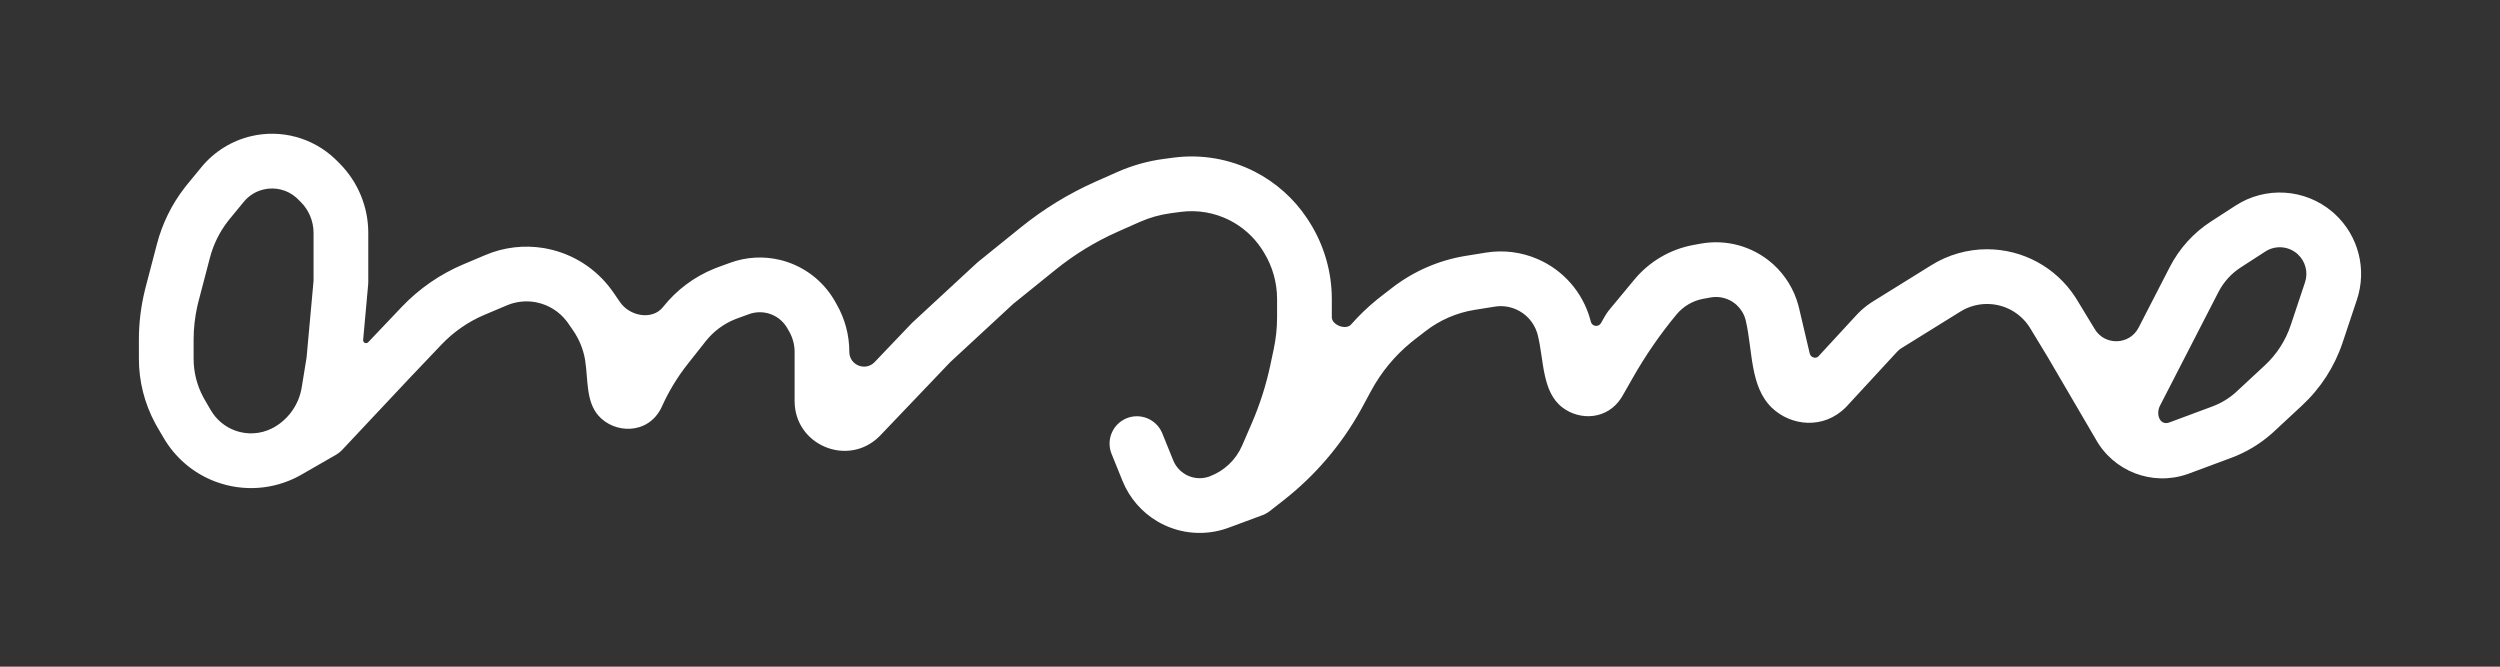 <svg width="90" height="24" viewBox="0 0 90 24" fill="none" xmlns="http://www.w3.org/2000/svg">
<rect x="0" y="0" width="90" height="24" fill="#333333" stroke="none"/>
<path d="M6.97 12.226L6.97 12.917C6.97 13.401 7.091 13.878 7.321 14.303L7.368 14.388L7.592 14.772C7.788 15.106 8.093 15.362 8.456 15.497C8.894 15.659 9.377 15.631 9.791 15.422L9.873 15.378C10.4 15.075 10.763 14.55 10.861 13.95L11.037 12.87L11.288 10.106L11.288 8.384C11.288 7.967 11.122 7.566 10.827 7.271L10.727 7.172L10.665 7.113C10.348 6.834 9.913 6.723 9.497 6.819C9.213 6.884 8.959 7.042 8.774 7.268L8.268 7.884L8.206 7.961C7.903 8.352 7.682 8.8 7.557 9.279L7.148 10.842L7.106 11.012C7.016 11.41 6.97 11.817 6.97 12.226ZM77.761 14.602C77.602 14.911 77.749 15.32 78.08 15.214L78.114 15.202L79.646 14.632C79.95 14.519 80.231 14.351 80.474 14.136L80.522 14.092L81.536 13.151C81.963 12.755 82.283 12.258 82.466 11.706L82.981 10.163C83.1 9.804 82.998 9.409 82.719 9.153L82.689 9.126C82.368 8.856 81.906 8.825 81.551 9.055L80.667 9.627C80.326 9.847 80.05 10.153 79.864 10.513L77.761 14.602ZM5 12.226C5 11.63 5.072 11.037 5.213 10.459L5.242 10.344L5.651 8.781C5.844 8.044 6.184 7.354 6.65 6.753L6.745 6.634L7.251 6.018C7.712 5.456 8.346 5.063 9.054 4.899C10.125 4.652 11.246 4.956 12.044 5.705L12.12 5.779L12.22 5.878C12.884 6.543 13.258 7.444 13.258 8.384L13.258 10.149C13.258 10.179 13.257 10.209 13.254 10.238L13.073 12.237C13.064 12.338 13.187 12.393 13.256 12.319L13.26 12.315L14.466 11.046C15.09 10.391 15.841 9.871 16.674 9.519L17.476 9.18C18.139 8.899 18.868 8.813 19.576 8.931L19.718 8.958C20.644 9.148 21.465 9.678 22.02 10.442L22.073 10.516L22.255 10.779C22.274 10.806 22.292 10.834 22.311 10.862C22.654 11.383 23.481 11.543 23.868 11.054C24.355 10.439 24.993 9.962 25.719 9.669L25.865 9.613L26.291 9.458C26.865 9.249 27.487 9.214 28.079 9.356L28.197 9.387C28.957 9.602 29.606 10.097 30.014 10.771L30.052 10.837L30.121 10.958C30.419 11.479 30.576 12.068 30.576 12.668C30.576 13.146 31.158 13.38 31.488 13.034L32.805 11.654L32.848 11.611L35.158 9.475L35.208 9.431L36.757 8.18C37.575 7.52 38.475 6.969 39.435 6.542L40.217 6.195C40.749 5.959 41.313 5.799 41.891 5.722L42.238 5.676C43.245 5.542 44.269 5.718 45.173 6.181C45.936 6.572 46.584 7.152 47.057 7.864L47.149 8.008L47.177 8.052C47.679 8.868 47.945 9.808 47.945 10.766L47.945 11.42C47.945 11.701 48.452 11.894 48.638 11.683C48.919 11.363 49.228 11.066 49.559 10.795L49.72 10.668L50.114 10.363C50.89 9.762 51.806 9.365 52.775 9.21L53.499 9.093C54.124 8.993 54.765 9.073 55.347 9.323C56.276 9.722 56.972 10.518 57.245 11.488L57.27 11.582C57.313 11.756 57.546 11.788 57.635 11.632L57.766 11.402C57.806 11.332 57.851 11.263 57.9 11.198L57.95 11.135L58.839 10.063C59.38 9.411 60.134 8.97 60.967 8.818L61.227 8.771C62.142 8.605 63.082 8.862 63.784 9.469L63.851 9.528C64.277 9.919 64.583 10.421 64.736 10.977L64.765 11.088L65.151 12.729C65.183 12.866 65.367 12.931 65.463 12.828L66.841 11.334C66.99 11.173 67.157 11.03 67.34 10.908L67.419 10.857L69.537 9.542C70.137 9.17 70.829 8.973 71.534 8.973C72.816 8.973 74.008 9.621 74.706 10.69L74.772 10.795L75.396 11.823C75.399 11.827 75.402 11.832 75.404 11.837C75.765 12.453 76.664 12.429 76.99 11.794L78.113 9.612C78.456 8.945 78.967 8.38 79.597 7.973L80.481 7.401C81.565 6.699 82.976 6.793 83.957 7.619L84.05 7.701C84.902 8.482 85.215 9.69 84.85 10.786L84.335 12.329C84.047 13.195 83.545 13.973 82.877 14.594L81.863 15.536L81.779 15.612C81.354 15.987 80.864 16.281 80.333 16.479L78.801 17.049L78.74 17.07C77.477 17.508 76.079 16.969 75.436 15.792L73.71 12.842L73.088 11.817L73.057 11.767C72.722 11.254 72.15 10.943 71.534 10.943C71.196 10.943 70.864 11.037 70.576 11.216L68.457 12.531L68.412 12.561C68.367 12.593 68.326 12.63 68.289 12.67L66.5 14.608L66.442 14.669C65.648 15.462 64.481 15.341 63.792 14.684C62.991 13.918 63.101 12.618 62.847 11.54L62.837 11.5C62.782 11.3 62.672 11.121 62.52 10.981L62.471 10.938C62.222 10.736 61.897 10.651 61.579 10.709L61.32 10.756C60.942 10.825 60.601 11.025 60.355 11.32C59.768 12.029 59.243 12.788 58.788 13.588L58.414 14.244L58.376 14.308C57.865 15.122 56.871 15.146 56.248 14.67C55.504 14.102 55.586 12.968 55.359 12.06L55.337 11.983C55.218 11.602 54.938 11.291 54.569 11.133C54.331 11.03 54.067 10.997 53.811 11.039L53.087 11.155C52.443 11.258 51.835 11.521 51.319 11.921L50.925 12.226L50.805 12.321C50.212 12.805 49.719 13.402 49.356 14.078L49.057 14.631L48.99 14.754C48.291 16.014 47.345 17.121 46.209 18.01L45.711 18.399L45.65 18.444C45.586 18.486 45.518 18.521 45.447 18.547L44.229 18.998L44.153 19.025C43.373 19.291 42.517 19.224 41.786 18.837L41.671 18.773C41.103 18.439 40.66 17.927 40.411 17.314L40.017 16.34L39.999 16.293C39.828 15.8 40.071 15.255 40.559 15.057C41.048 14.86 41.602 15.082 41.822 15.554L41.842 15.6L42.237 16.575C42.322 16.784 42.474 16.96 42.669 17.074L42.708 17.096C42.95 17.224 43.233 17.25 43.493 17.169L43.544 17.151C44.07 16.956 44.493 16.555 44.716 16.041L45.062 15.242C45.354 14.566 45.579 13.864 45.732 13.143L45.854 12.569C45.934 12.192 45.975 11.806 45.975 11.42L45.975 10.766C45.975 10.172 45.81 9.59 45.499 9.085L45.472 9.041L45.416 8.953C45.13 8.522 44.737 8.171 44.276 7.934C43.728 7.654 43.108 7.547 42.498 7.629L42.151 7.675C41.76 7.727 41.378 7.835 41.017 7.996L40.236 8.343C39.432 8.7 38.679 9.16 37.995 9.713L36.471 10.944L34.208 13.037L31.693 15.673L31.64 15.726C30.516 16.817 28.606 16.027 28.606 14.437L28.606 12.668C28.606 12.411 28.538 12.158 28.411 11.935L28.342 11.814L28.313 11.766C28.163 11.531 27.932 11.359 27.663 11.283L27.619 11.272C27.403 11.22 27.175 11.233 26.965 11.309L26.538 11.464L26.456 11.496C26.047 11.661 25.687 11.93 25.412 12.276L24.764 13.096C24.391 13.567 24.078 14.082 23.831 14.63L23.8 14.695C23.317 15.654 22.118 15.618 21.543 14.962C21.089 14.444 21.174 13.659 21.066 12.979L21.054 12.906C20.986 12.545 20.843 12.202 20.634 11.899L20.453 11.636L20.401 11.565C20.135 11.217 19.752 10.976 19.321 10.887L19.253 10.874C18.912 10.818 18.562 10.859 18.244 10.994L17.442 11.333C16.858 11.58 16.331 11.945 15.894 12.404L14.692 13.668L12.321 16.193L12.27 16.244C12.216 16.293 12.157 16.336 12.094 16.373L10.856 17.085L10.767 17.135C9.847 17.631 8.756 17.709 7.772 17.344L7.698 17.316C6.94 17.016 6.304 16.471 5.892 15.765L5.667 15.382L5.588 15.24C5.203 14.527 5 13.729 5 12.917L5 12.226Z" fill="white"/>
</svg>

